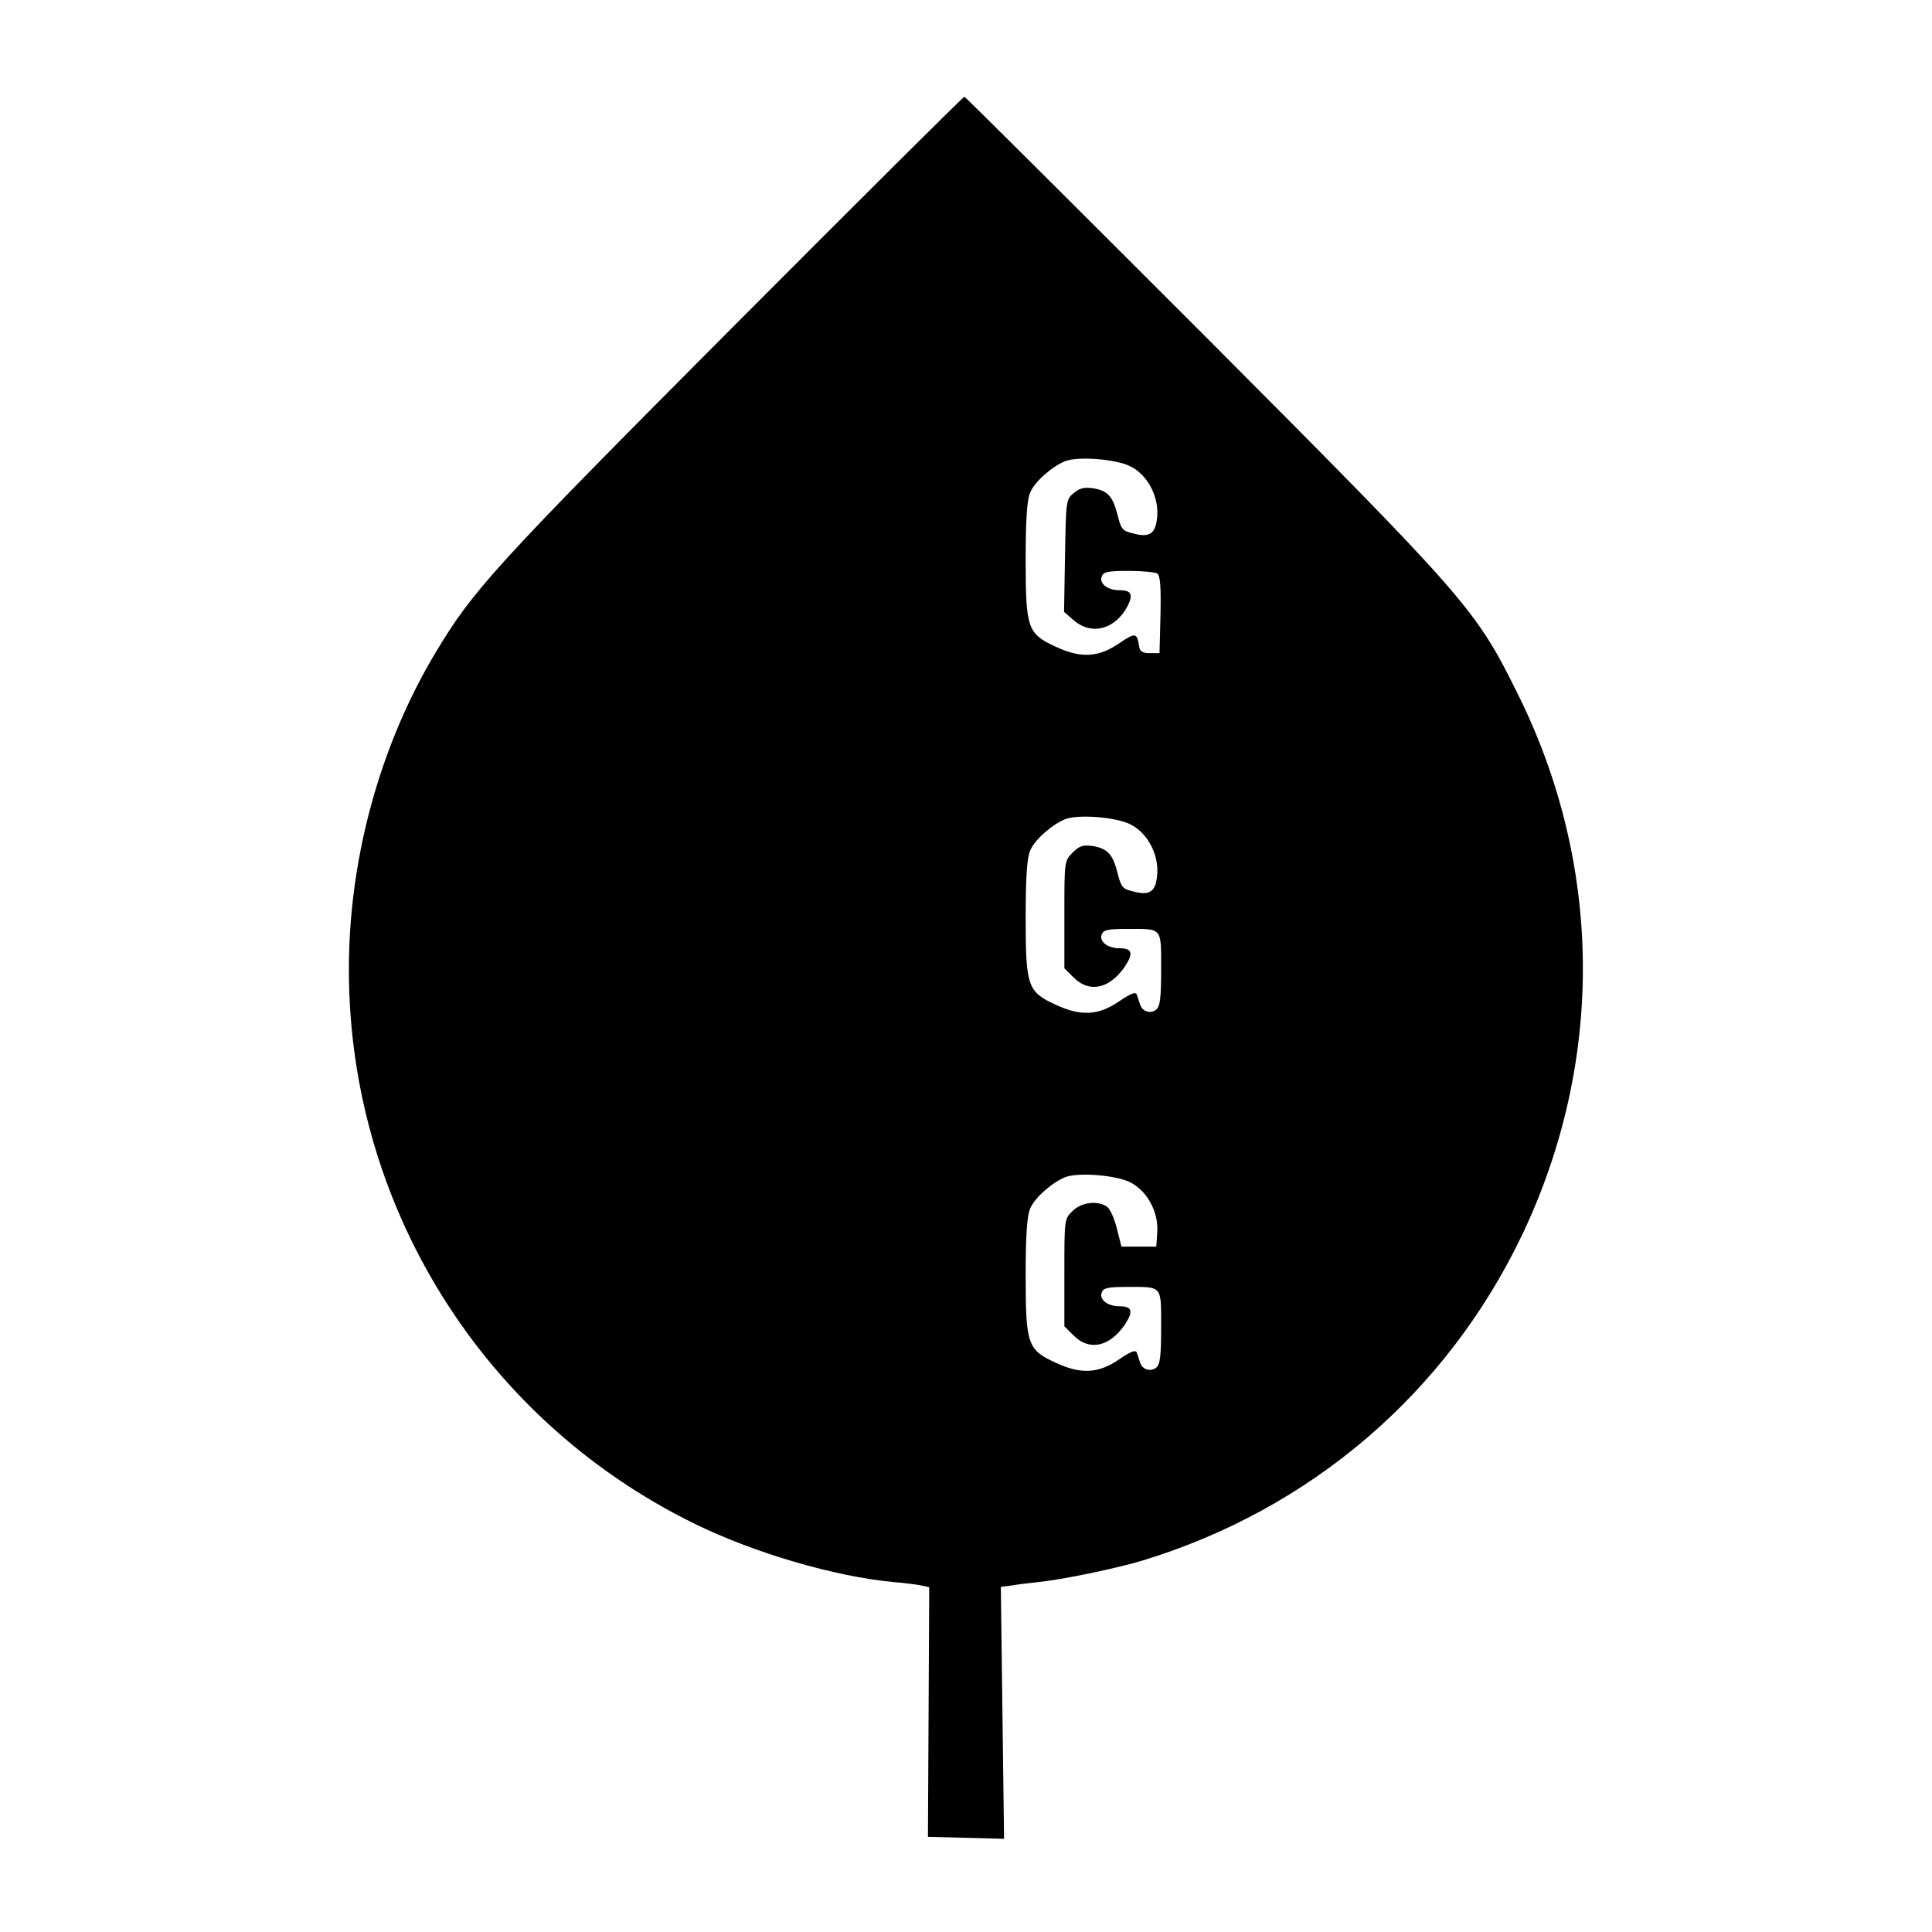 <?xml version="1.0" standalone="no"?>
<!DOCTYPE svg PUBLIC "-//W3C//DTD SVG 20010904//EN"
 "http://www.w3.org/TR/2001/REC-SVG-20010904/DTD/svg10.dtd">
<svg version="1.0" xmlns="http://www.w3.org/2000/svg"
 width="599pt" height="599pt" viewBox="0 0 599 599"
 preserveAspectRatio="xMidYMid meet">
<g transform="translate(0,599) scale(0.1,-0.1)"
fill="#000000" stroke="none">
<path d="M2269 4973 c-738 -741 -802 -812 -919 -1007 -160 -267 -255 -591
-267 -911 -28 -757 391 -1457 1072 -1790 184 -90 433 -163 615 -180 36 -3 75
-8 88 -11 l23 -5 -2 -387 -2 -387 118 -3 118 -3 -5 391 -5 390 31 4 c17 3 56
8 86 11 78 8 243 43 320 66 524 159 946 521 1180 1012 255 537 250 1145 -15
1677 -131 264 -155 291 -974 1113 -405 405 -738 737 -741 737 -4 0 -328 -323
-721 -717z m1236 -429 c52 -26 87 -91 83 -153 -4 -55 -22 -69 -74 -55 -34 8
-38 13 -49 57 -15 59 -31 76 -76 83 -26 4 -41 1 -59 -14 -25 -20 -25 -23 -28
-195 l-3 -174 31 -27 c56 -47 128 -27 166 45 18 36 12 49 -25 49 -37 0 -64 21
-55 43 5 14 19 17 83 17 42 0 82 -4 89 -8 9 -7 12 -39 10 -128 l-3 -119 -30 0
c-22 0 -31 5 -33 20 -7 44 -11 45 -63 10 -64 -44 -119 -46 -196 -10 -87 40
-93 57 -93 268 0 127 4 187 14 210 13 32 65 79 108 97 39 16 158 7 203 -16z
m0 -1110 c52 -26 87 -91 83 -153 -4 -55 -22 -69 -74 -55 -34 8 -38 13 -49 57
-15 59 -31 76 -77 84 -30 4 -41 1 -62 -20 -26 -26 -26 -27 -26 -192 l0 -167
29 -29 c48 -48 110 -35 157 32 29 43 25 59 -15 59 -37 0 -64 21 -55 43 5 14
19 17 79 17 110 0 105 6 105 -125 0 -87 -3 -115 -15 -125 -17 -14 -43 -7 -50
15 -3 8 -7 22 -10 30 -3 11 -16 7 -56 -20 -64 -44 -119 -46 -196 -10 -87 40
-93 57 -93 268 0 127 4 187 14 210 13 32 65 79 108 97 39 16 158 7 203 -16z
m0 -1110 c52 -27 87 -91 83 -154 l-3 -45 -54 0 -54 0 -14 55 c-7 30 -21 61
-30 68 -28 21 -81 15 -108 -13 -25 -24 -25 -27 -25 -190 l0 -167 29 -29 c48
-48 110 -35 157 32 29 43 25 59 -15 59 -37 0 -64 21 -55 43 5 14 19 17 79 17
110 0 105 6 105 -125 0 -87 -3 -115 -15 -125 -17 -14 -43 -7 -50 15 -3 8 -7
22 -10 30 -3 11 -16 7 -56 -20 -64 -44 -119 -46 -196 -10 -87 40 -93 57 -93
268 0 127 4 187 14 210 13 32 65 79 108 97 39 16 158 7 203 -16z"/>
</g>
</svg>
